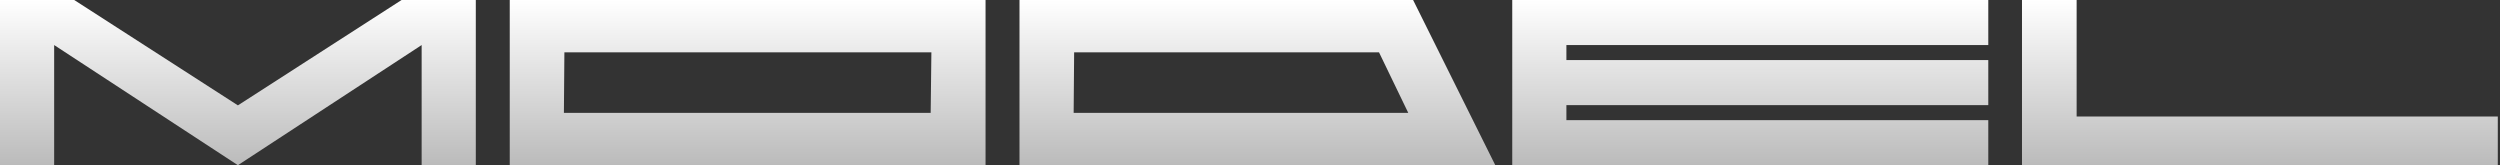 <svg width="454" height="30" viewBox="0 0 454 30" fill="none" xmlns="http://www.w3.org/2000/svg">
<rect x="0" y="0" width="454" height="30" fill="#333333" stroke="none"/>
<path d="M86.406 0V30H76.571V8.182L43.203 30L9.835 8.182V30H0V0H13.479L43.203 19.135L72.927 0H86.406Z" fill="url(#paint0_linear_546_538)"/>
<path d="M178.976 30H92.57V0H178.976V30ZM169.141 9.501H102.493L102.405 20.498H169.01L169.141 9.501Z" fill="url(#paint1_linear_546_538)"/>
<path d="M271.546 30H185.14V0H256.619L271.546 30ZM250.428 9.501H195.063L194.975 20.498H255.74L250.428 9.501Z" fill="url(#paint2_linear_546_538)"/>
<path d="M361.073 19.091H284.458V21.818H361.073V30H274.624V0H361.073V8.182H284.458V10.909H361.073V19.091Z" fill="url(#paint3_linear_546_538)"/>
<path d="M377.116 0V21.158H453.6V30H367.194V0H377.116Z" fill="url(#paint4_linear_546_538)"/>
<defs>
<linearGradient id="paint0_linear_546_538" x1="430" y1="0" x2="430" y2="30" gradientUnits="userSpaceOnUse">
<stop stop-color="white"/>
<stop offset="1" stop-color="#BBBBBB"/>
</linearGradient>
<linearGradient id="paint1_linear_546_538" x1="430" y1="0" x2="430" y2="30" gradientUnits="userSpaceOnUse">
<stop stop-color="white"/>
<stop offset="1" stop-color="#BBBBBB"/>
</linearGradient>
<linearGradient id="paint2_linear_546_538" x1="430" y1="0" x2="430" y2="30" gradientUnits="userSpaceOnUse">
<stop stop-color="white"/>
<stop offset="1" stop-color="#BBBBBB"/>
</linearGradient>
<linearGradient id="paint3_linear_546_538" x1="430" y1="0" x2="430" y2="30" gradientUnits="userSpaceOnUse">
<stop stop-color="white"/>
<stop offset="1" stop-color="#BBBBBB"/>
</linearGradient>
<linearGradient id="paint4_linear_546_538" x1="430" y1="0" x2="430" y2="30" gradientUnits="userSpaceOnUse">
<stop stop-color="white"/>
<stop offset="1" stop-color="#BBBBBB"/>
</linearGradient>
</defs>
</svg>
